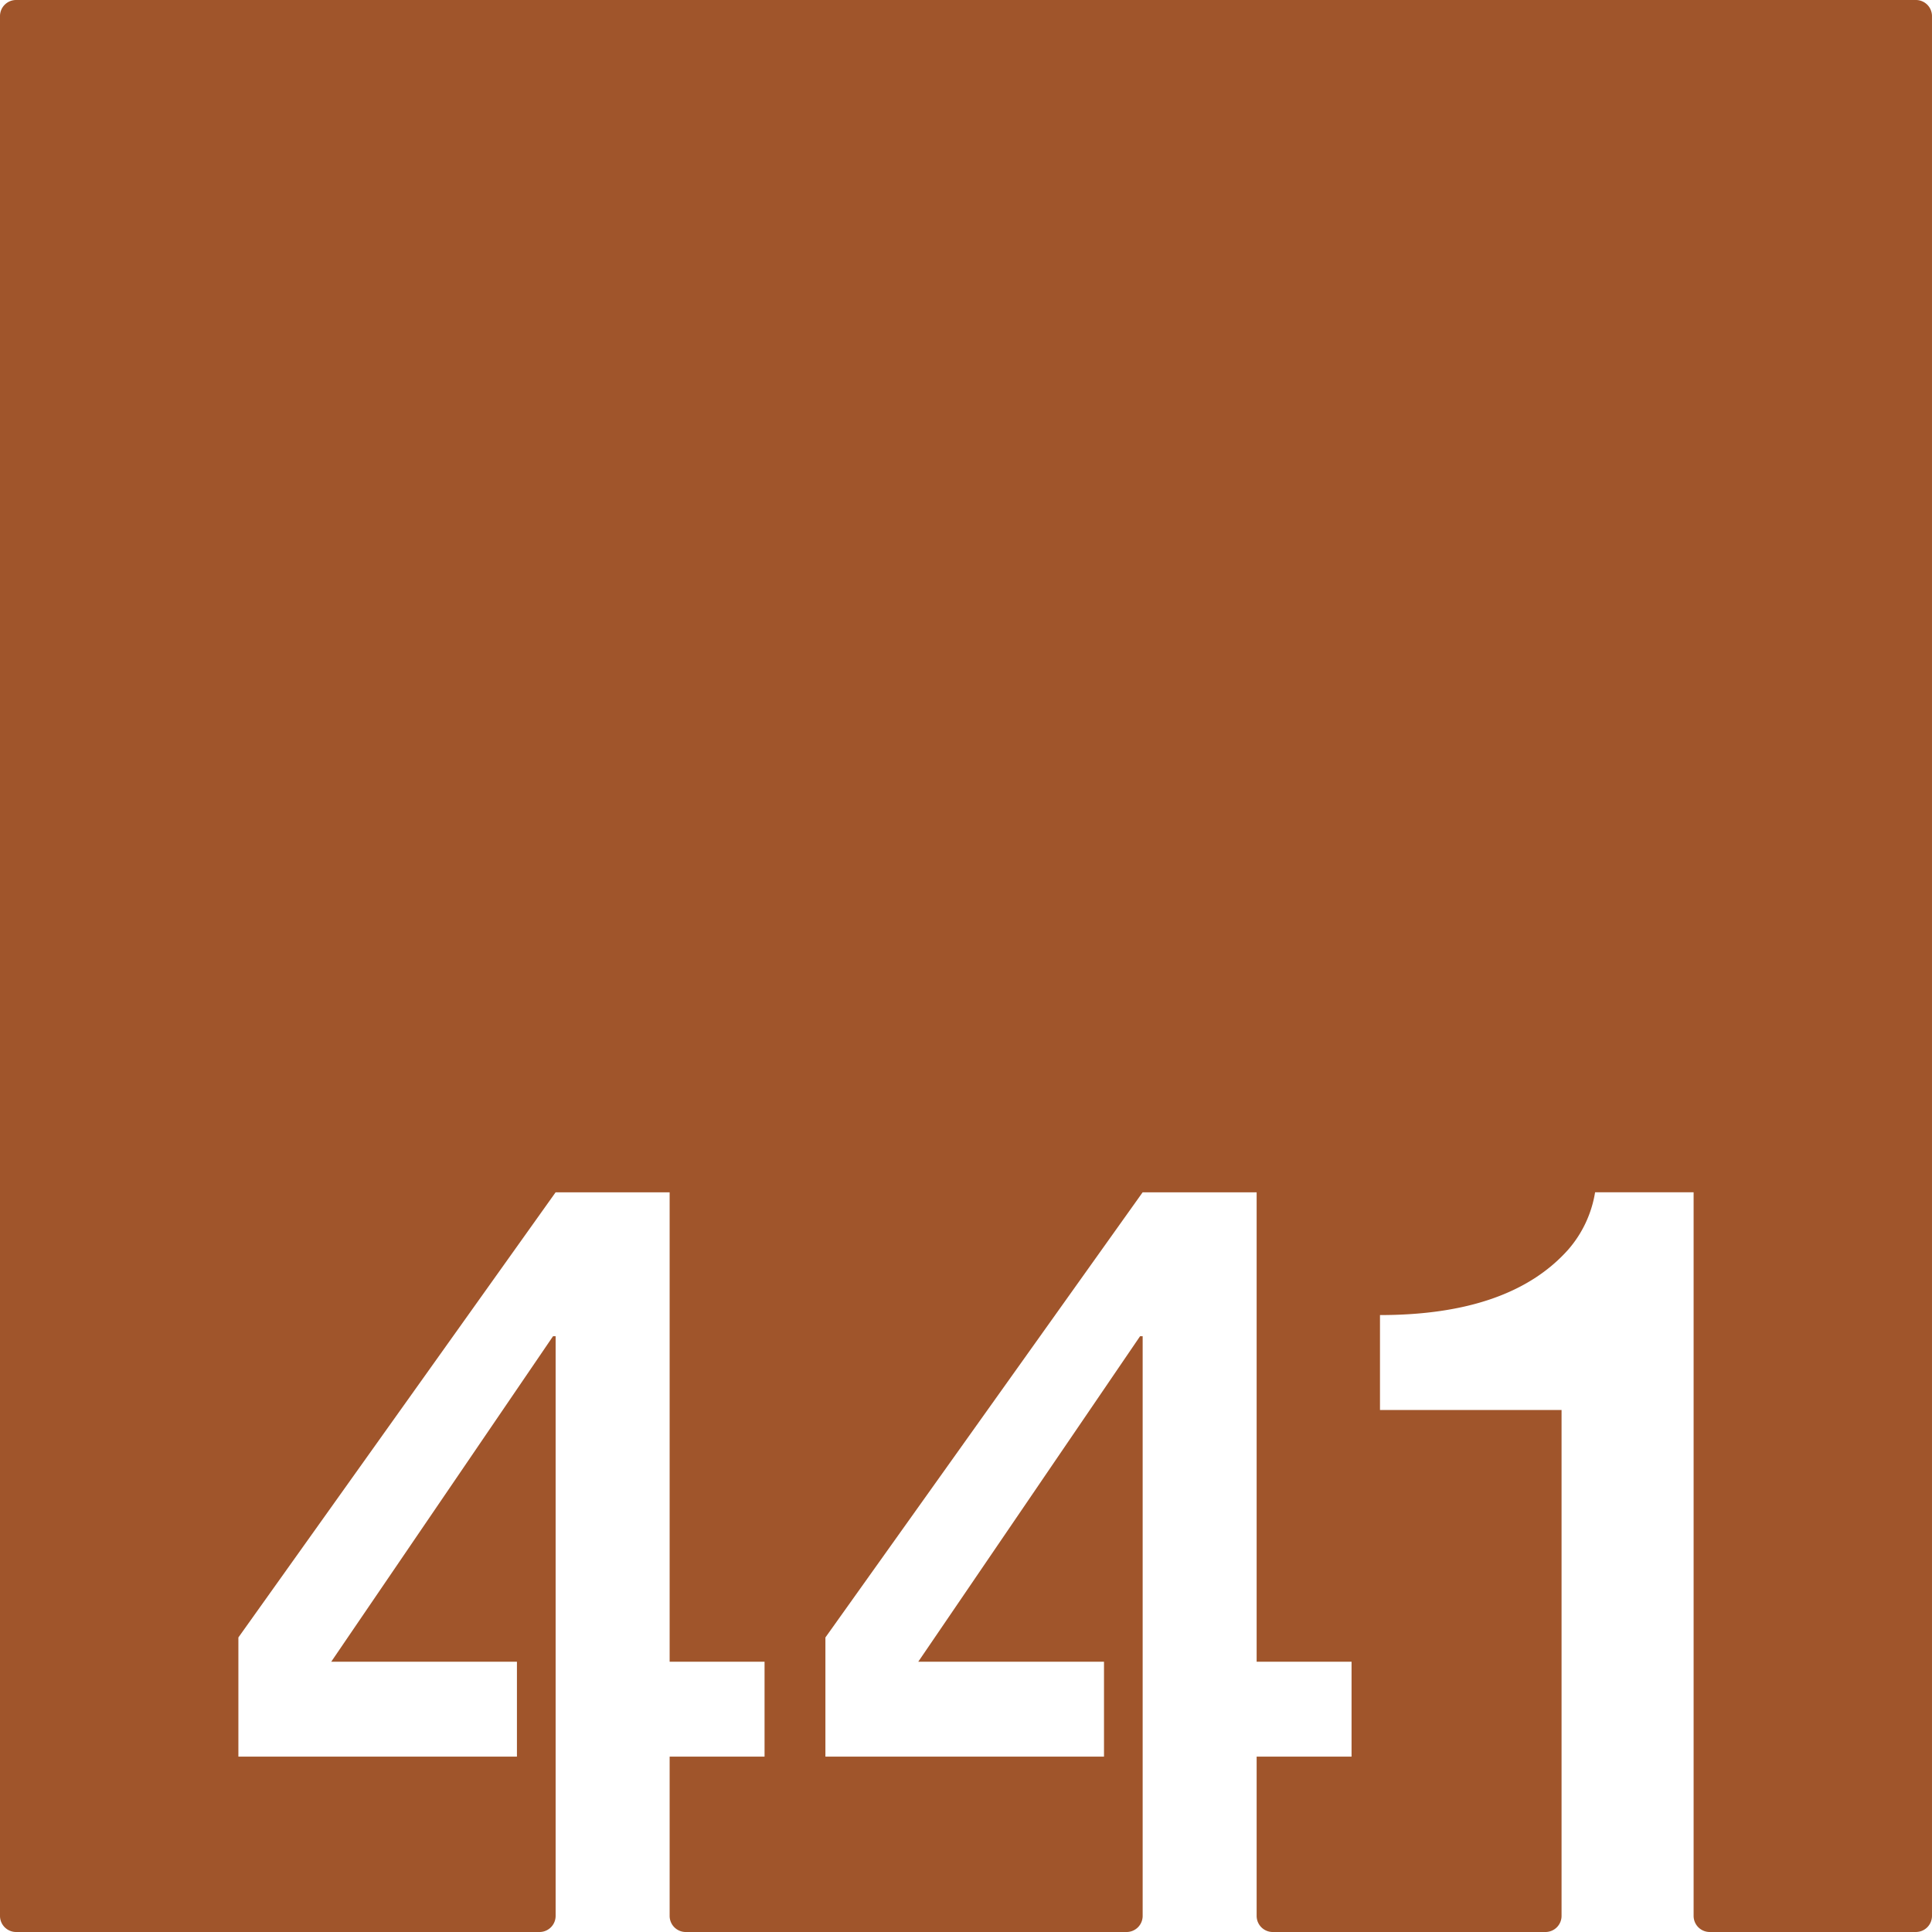<svg xmlns="http://www.w3.org/2000/svg" width="120mm" height="120mm" viewBox="0 0 340.157 340.157">
  <g id="Zimmernummer">
      <g id="Z-03-441-R">
        <path fill="#A0552B" stroke="none" d="M337.323,0H2.835A2.835,2.835,0,0,0,0,2.835V337.323a2.834,2.834,0,0,0,2.834,2.834H94.991a2.834,2.834,0,0,0,2.835-2.834V235.26h-.454L58.319,292.568H91.014v16.711H41.971V288.3l55.855-78.377H117.9v82.646h16.711v16.711H117.9v28.044a2.834,2.834,0,0,0,2.835,2.834h77.613a2.834,2.834,0,0,0,2.834-2.834V235.26h-.454l-39.053,57.308h32.7v16.711H145.325V288.3l55.854-78.377H221.25v82.646h16.711v16.711H221.25v28.044a2.835,2.835,0,0,0,2.835,2.834H272.1a2.834,2.834,0,0,0,2.835-2.834V248.248H242.967V231.537q22.887,0,33.15-11.535a20.285,20.285,0,0,0,4.722-10.08h17.347v127.4a2.834,2.834,0,0,0,2.835,2.834h36.3a2.834,2.834,0,0,0,2.834-2.834V2.834A2.834,2.834,0,0,0,337.323,0Z"/>
      </g>
    </g>
</svg>
